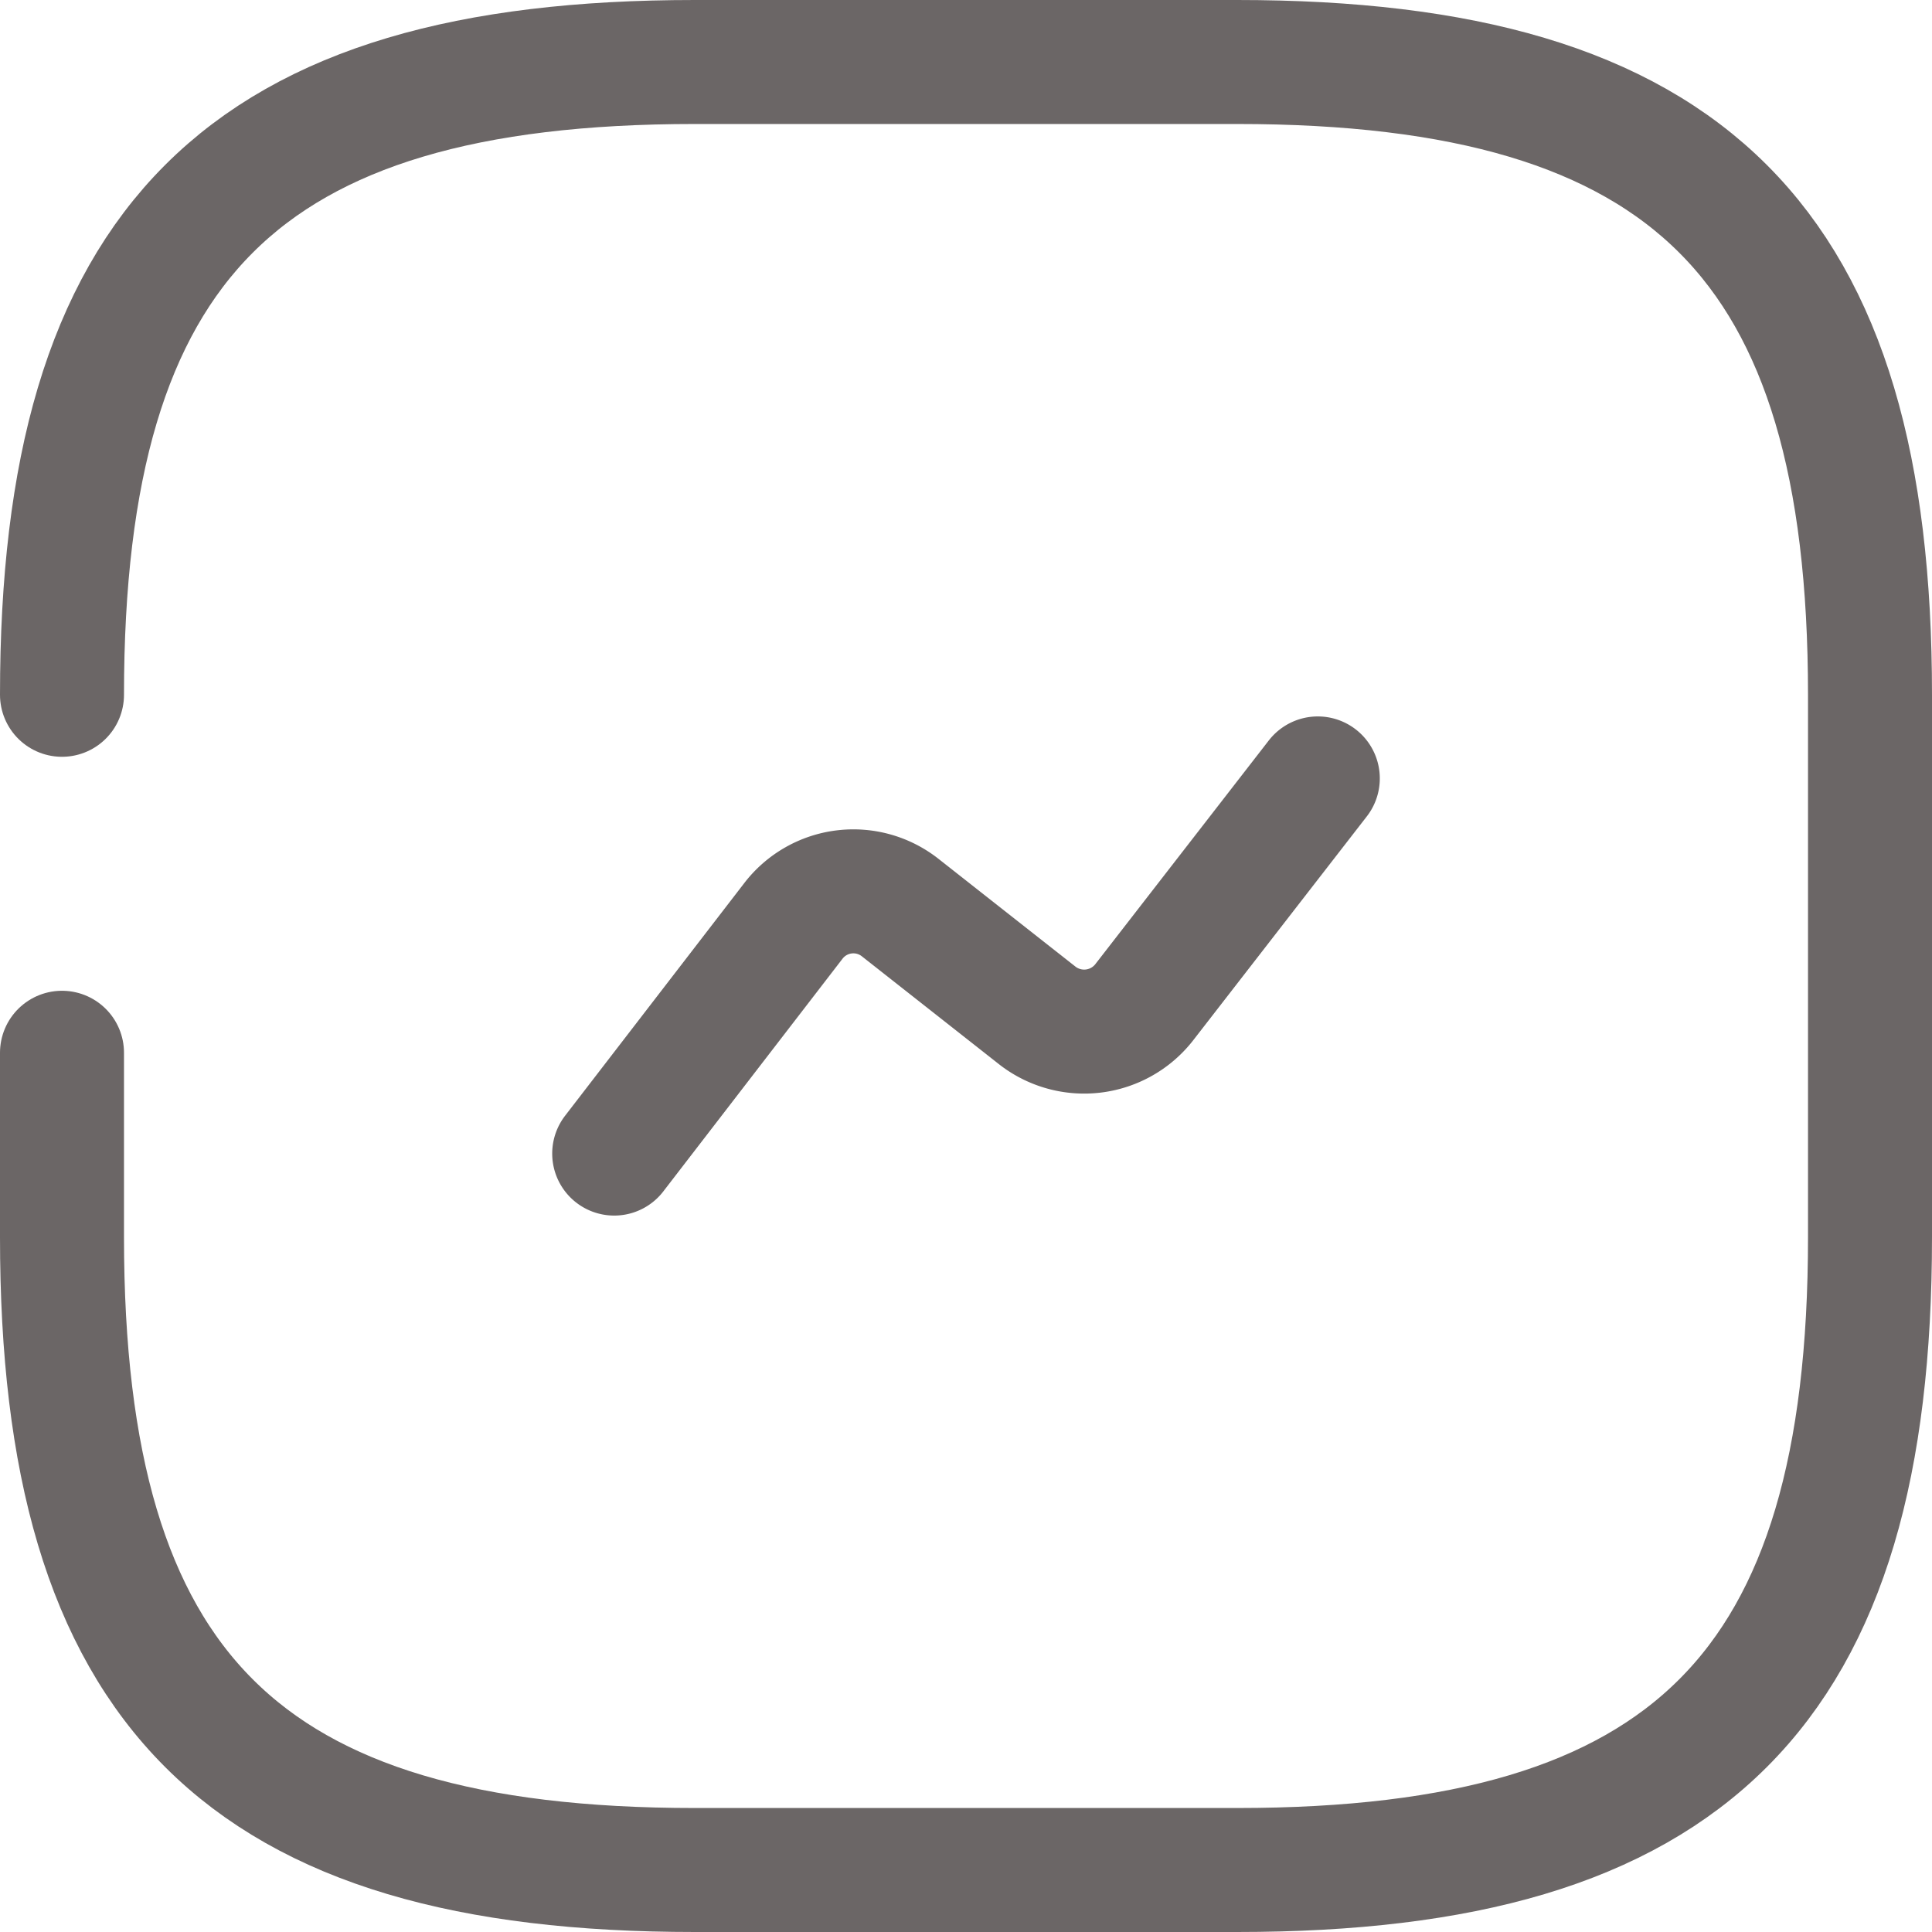 <svg xmlns="http://www.w3.org/2000/svg" width="31.163" height="31.163" viewBox="0 0 31.163 31.163">
  <g id="Group_9446" data-name="Group 9446" transform="translate(1 1)">
    <path id="Path_83231" data-name="Path 83231" d="M2,17.981v2.975c0,7.291,2.916,10.207,10.207,10.207h8.749c7.291,0,10.207-2.916,10.207-10.207V12.207C31.163,4.916,28.247,2,20.956,2H12.207C4.916,2,2,4.916,2,12.207" transform="translate(-2 -2)" fill="none" stroke="#6b6666" stroke-linecap="round" stroke-linejoin="round" stroke-width="2"/>
    <path id="Path_83232" data-name="Path 83232" d="M7.33,15.561l2.892-3.755a1.22,1.22,0,0,1,1.713-.219l2.224,1.75a1.229,1.229,0,0,0,1.713-.207L18.679,9.51" transform="translate(1.577 2.046)" fill="none" stroke="#6b6666" stroke-linecap="round" stroke-linejoin="round" stroke-width="2"/>
  </g>
</svg>
